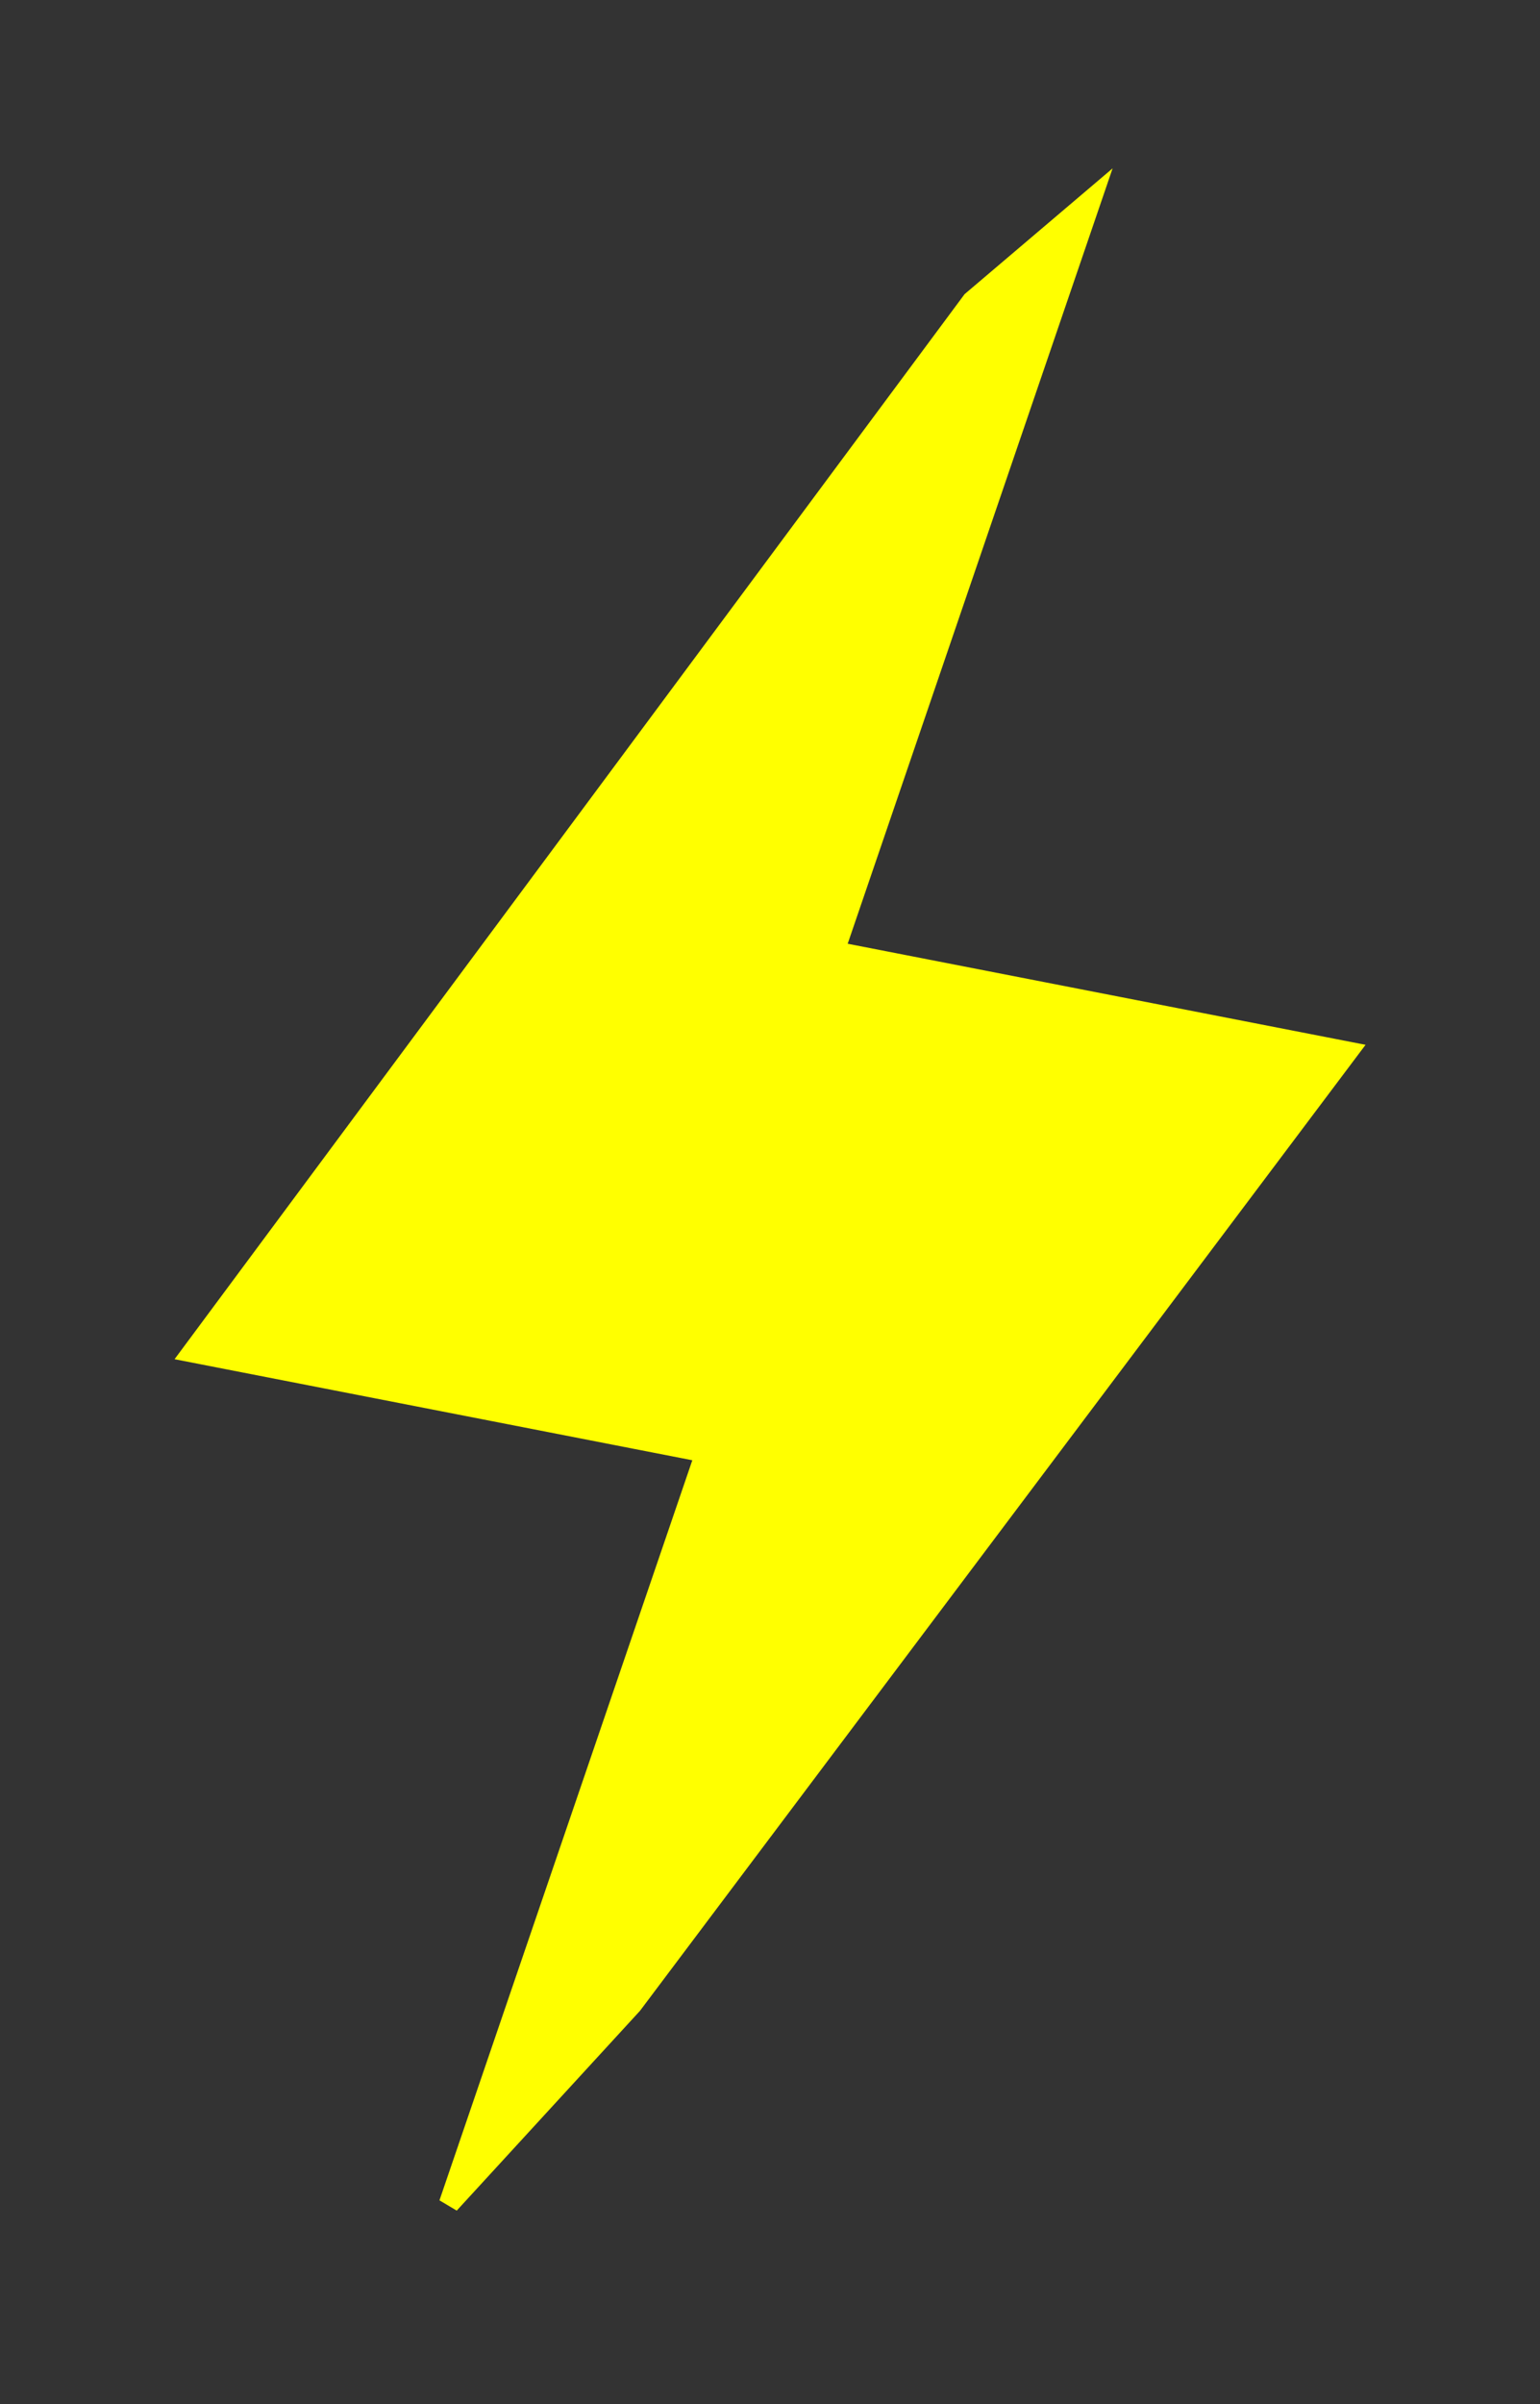 <svg width="75" height="117" viewBox="0 0 75 117" fill="none" xmlns="http://www.w3.org/2000/svg">
<rect x="0" y="0" width="75" height="117" fill="#333333" stroke="none"/>
<mask id="mask0_7_18" style="mask-type:alpha" maskUnits="userSpaceOnUse" x="-1" y="-1" width="77" height="119">
<rect width="75" height="117" fill="#D9D9D9" stroke="#FFFF00"/>
</mask>
<g mask="url(#mask0_7_18)">
<path d="M21.875 107.25L34.375 70.688L9.375 65.812L47.344 14.66L53.125 9.75L40.625 46.312L65.625 51.188L30.781 97.547L21.875 107.25Z" fill="#FFFF00"/>
<path d="M23.203 58.744L35.703 39.975L30.781 54.234L51.797 58.378L39.219 77.147L44.141 62.766M21.875 107.25L34.375 70.688L9.375 65.812L47.344 14.66L53.125 9.75L40.625 46.312L65.625 51.188L30.781 97.547L21.875 107.25Z" stroke="#FFFF00"/>
</g>
</svg>
